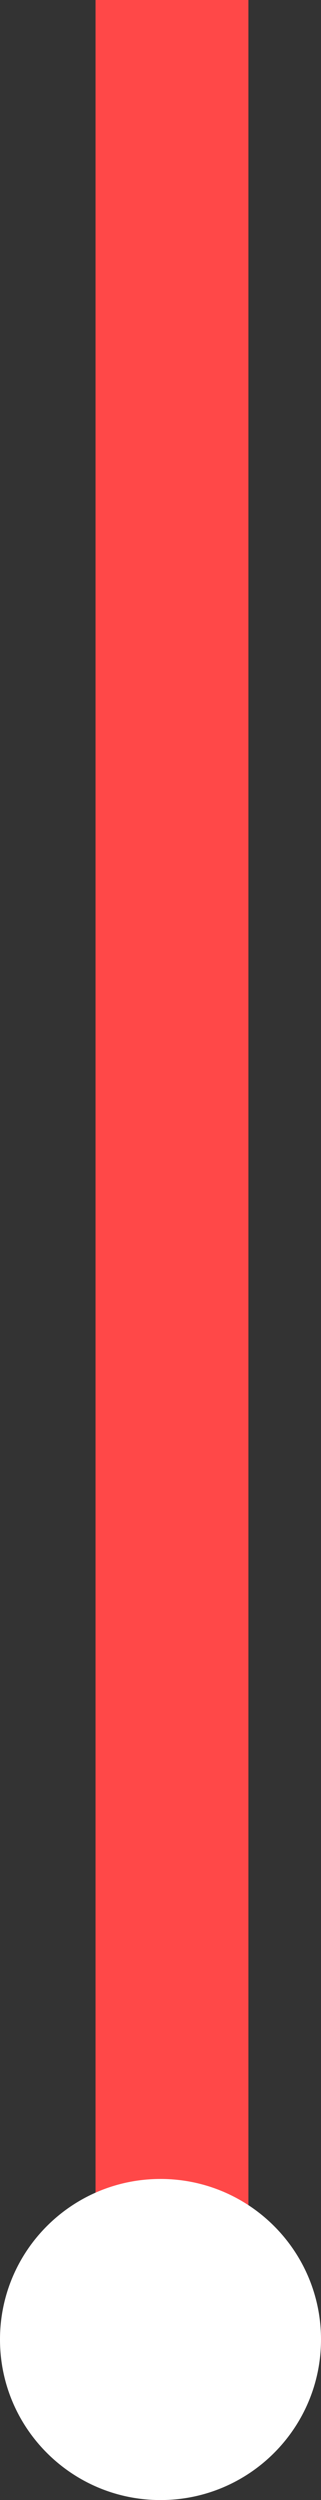 <svg version="1.1" xmlns="http://www.w3.org/2000/svg" xmlns:xlink="http://www.w3.org/1999/xlink" width="14" height="109.001" viewBox="0,0,14,109.001"><rect x="0" y="0" width="14" height="109.001" fill="#333333" stroke="none"/><g transform="translate(-233,-77.999)"><g data-paper-data="{&quot;isPaintingLayer&quot;:true}" fill-rule="nonzero" stroke="none" stroke-width="0" stroke-linecap="butt" stroke-linejoin="miter" stroke-miterlimit="10" stroke-dasharray="" stroke-dashoffset="0" style="mix-blend-mode: normal"><path d="M237.167,175.5v-97.501h6.667v97.501z" fill="#ff4848"/><path d="M233,180c0,-3.866 3.134,-7 7,-7c3.866,0 7,3.134 7,7c0,3.866 -3.134,7 -7,7c-3.866,0 -7,-3.134 -7,-7z" fill="#ffffff"/></g></g></svg>